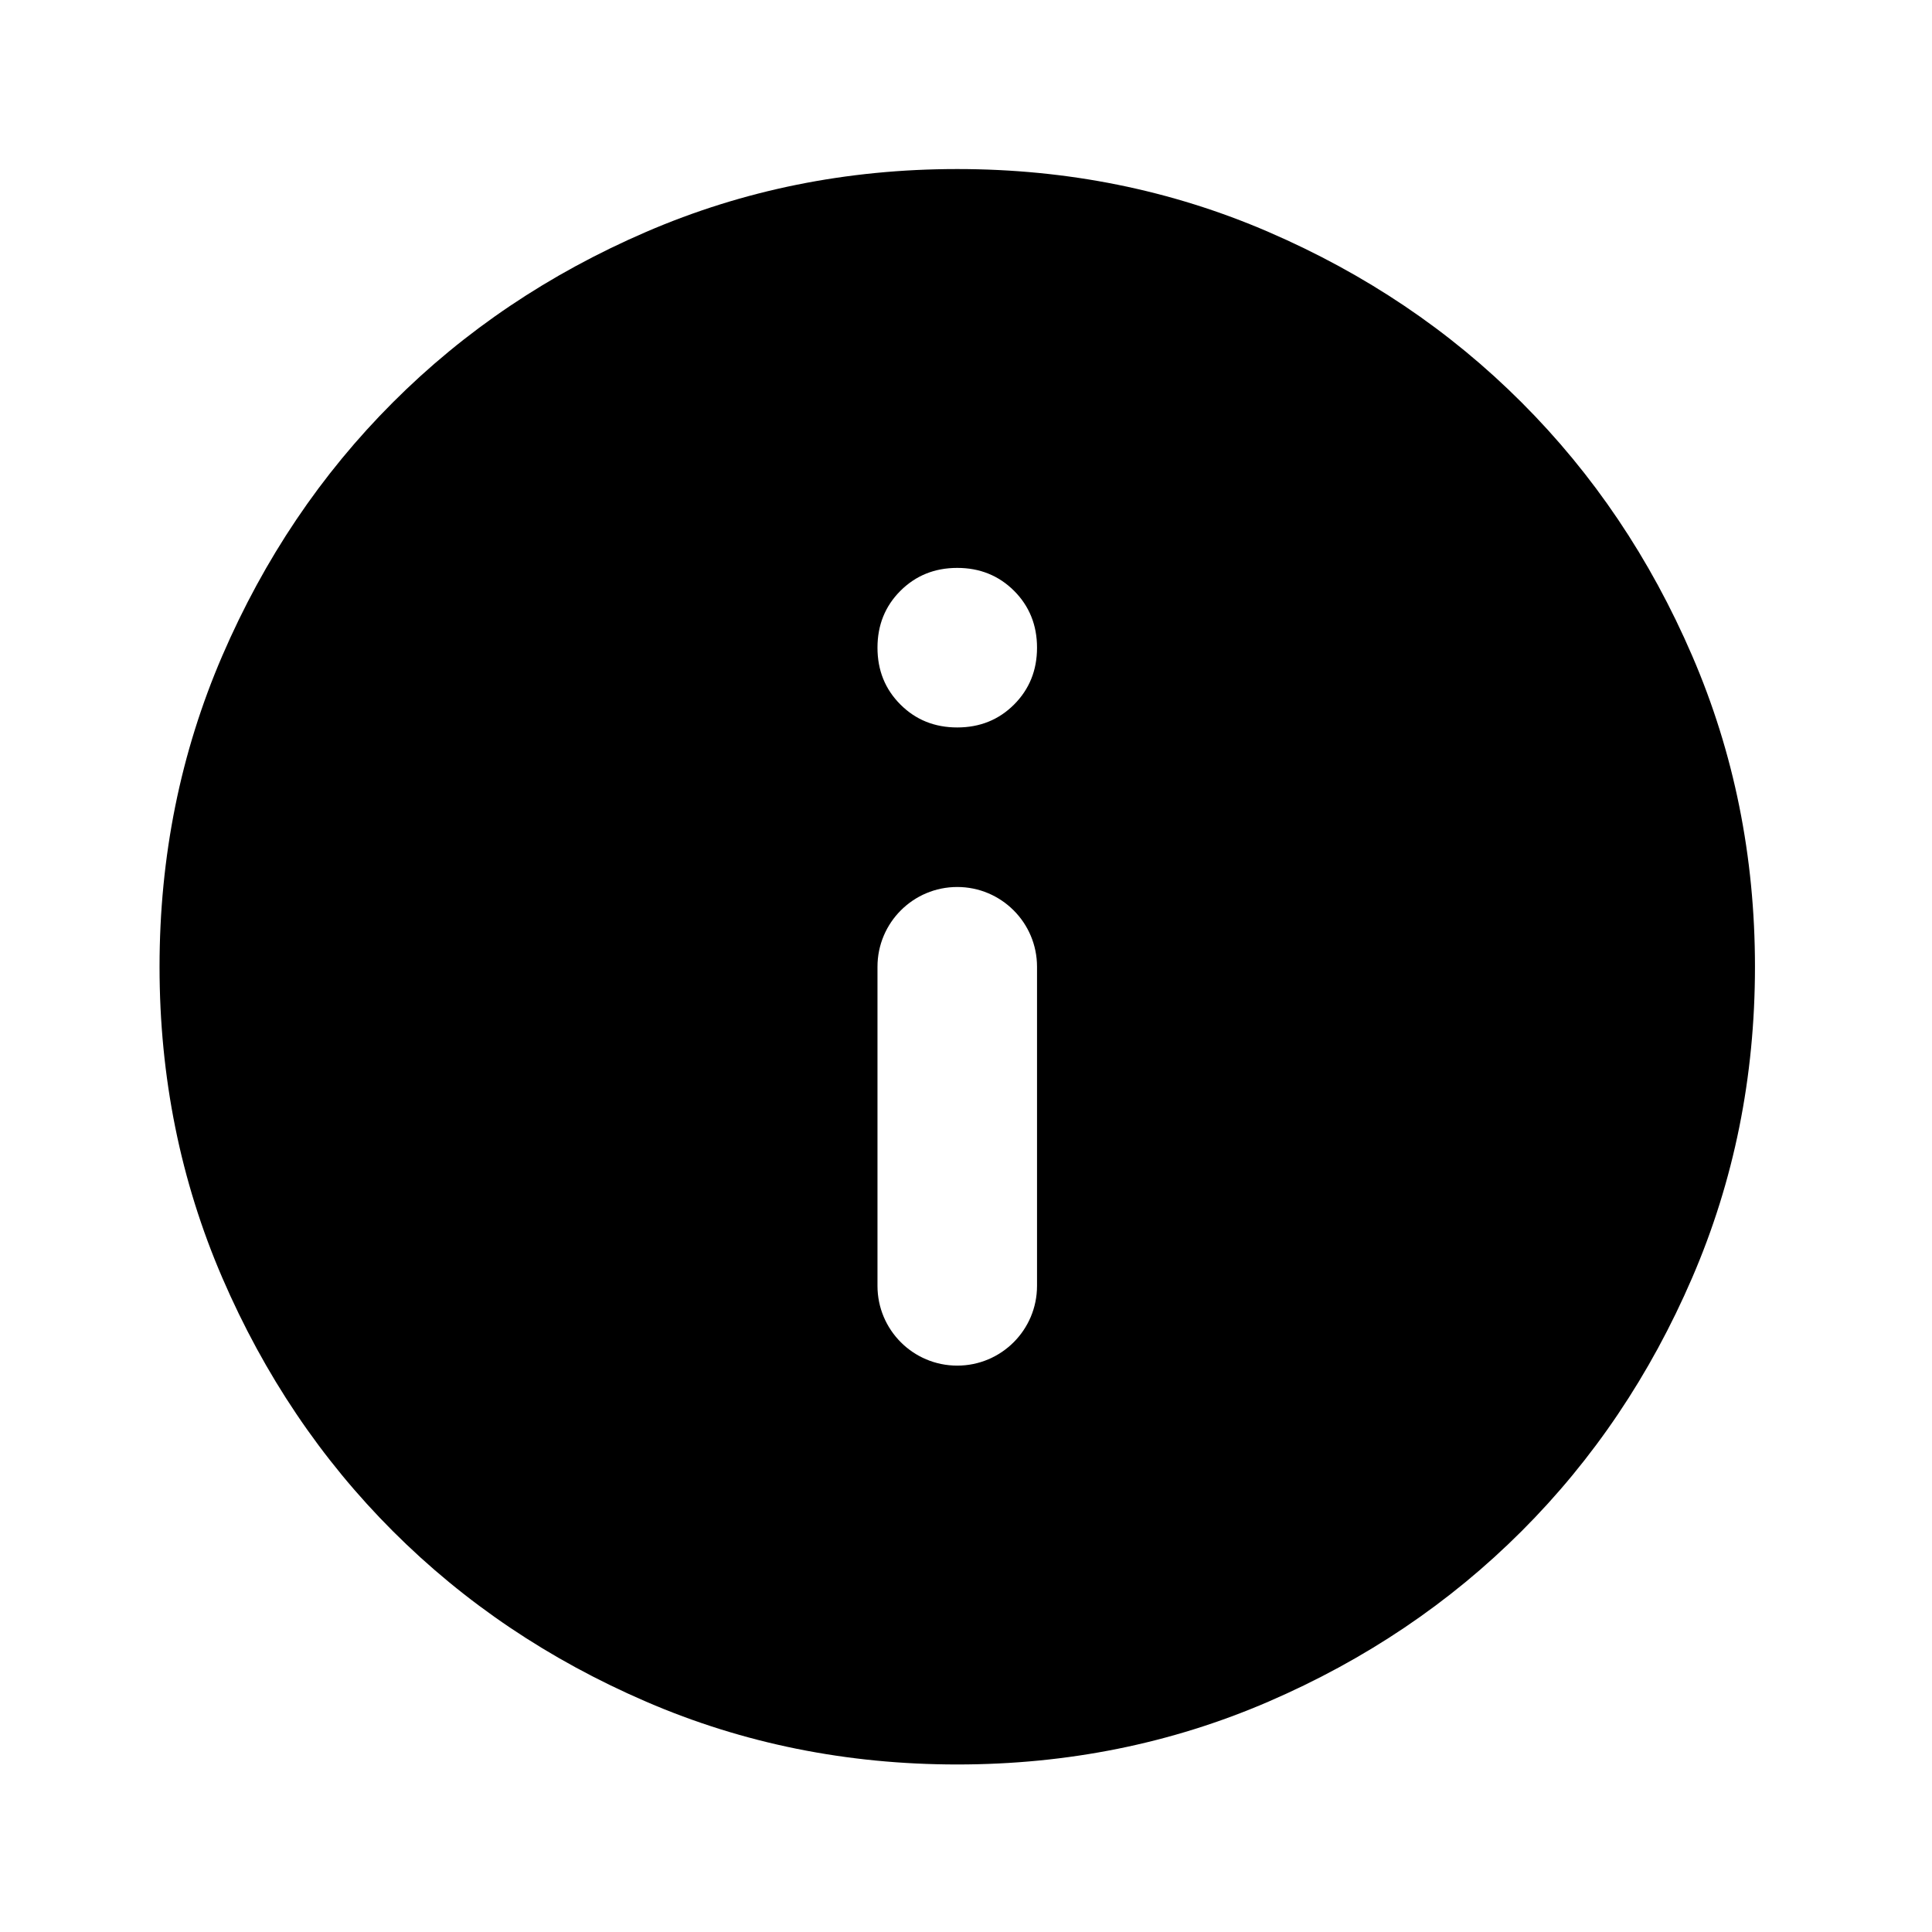 <svg xmlns="http://www.w3.org/2000/svg" viewBox="0 0 38 38" fill="currentColor">
<g clip-path="url(#clip0_1_7653)">
<mask id="mask0_1_7653" style="mask-type:alpha" maskUnits="userSpaceOnUse" x="0" y="0" width="38" height="38">
<path d="M0 0.188H37.656V37.844H0V0.188Z" fill="currentColor"/>
</mask>
<g mask="url(#mask0_1_7653)">
<path d="M17.259 25.291C17.259 26.158 17.961 26.86 18.828 26.86C19.694 26.86 20.397 26.158 20.397 25.291V19.015C20.397 18.149 19.694 17.446 18.828 17.446C17.961 17.446 17.259 18.149 17.259 19.015V25.291ZM18.828 14.308C19.272 14.308 19.645 14.158 19.946 13.857C20.246 13.556 20.397 13.184 20.397 12.739C20.397 12.295 20.246 11.922 19.946 11.621C19.645 11.321 19.272 11.17 18.828 11.17C18.383 11.17 18.011 11.321 17.71 11.621C17.409 11.922 17.259 12.295 17.259 12.739C17.259 13.184 17.409 13.556 17.71 13.857C18.011 14.158 18.383 14.308 18.828 14.308ZM18.828 34.705C16.657 34.705 14.618 34.294 12.709 33.47C10.8 32.646 9.139 31.528 7.727 30.116C6.315 28.704 5.197 27.043 4.373 25.134C3.55 23.226 3.138 21.186 3.138 19.015C3.138 16.845 3.55 14.805 4.373 12.896C5.197 10.987 6.315 9.327 7.727 7.915C9.139 6.502 10.8 5.385 12.709 4.561C14.618 3.737 16.657 3.325 18.828 3.325C20.998 3.325 23.038 3.737 24.947 4.561C26.856 5.385 28.516 6.502 29.928 7.915C31.341 9.327 32.459 10.987 33.282 12.896C34.106 14.805 34.518 16.845 34.518 19.015C34.518 21.186 34.106 23.226 33.282 25.134C32.459 27.043 31.341 28.704 29.928 30.116C28.516 31.528 26.856 32.646 24.947 33.47C23.038 34.294 20.998 34.705 18.828 34.705Z" fill="currentColor"/>
</g>
</g>
<defs>
<clipPath id="clip0_1_7653">
<rect width="37.656" height="37.656" fill="currentColor" transform="translate(0 0.188)"/>
</clipPath>
</defs>
</svg>